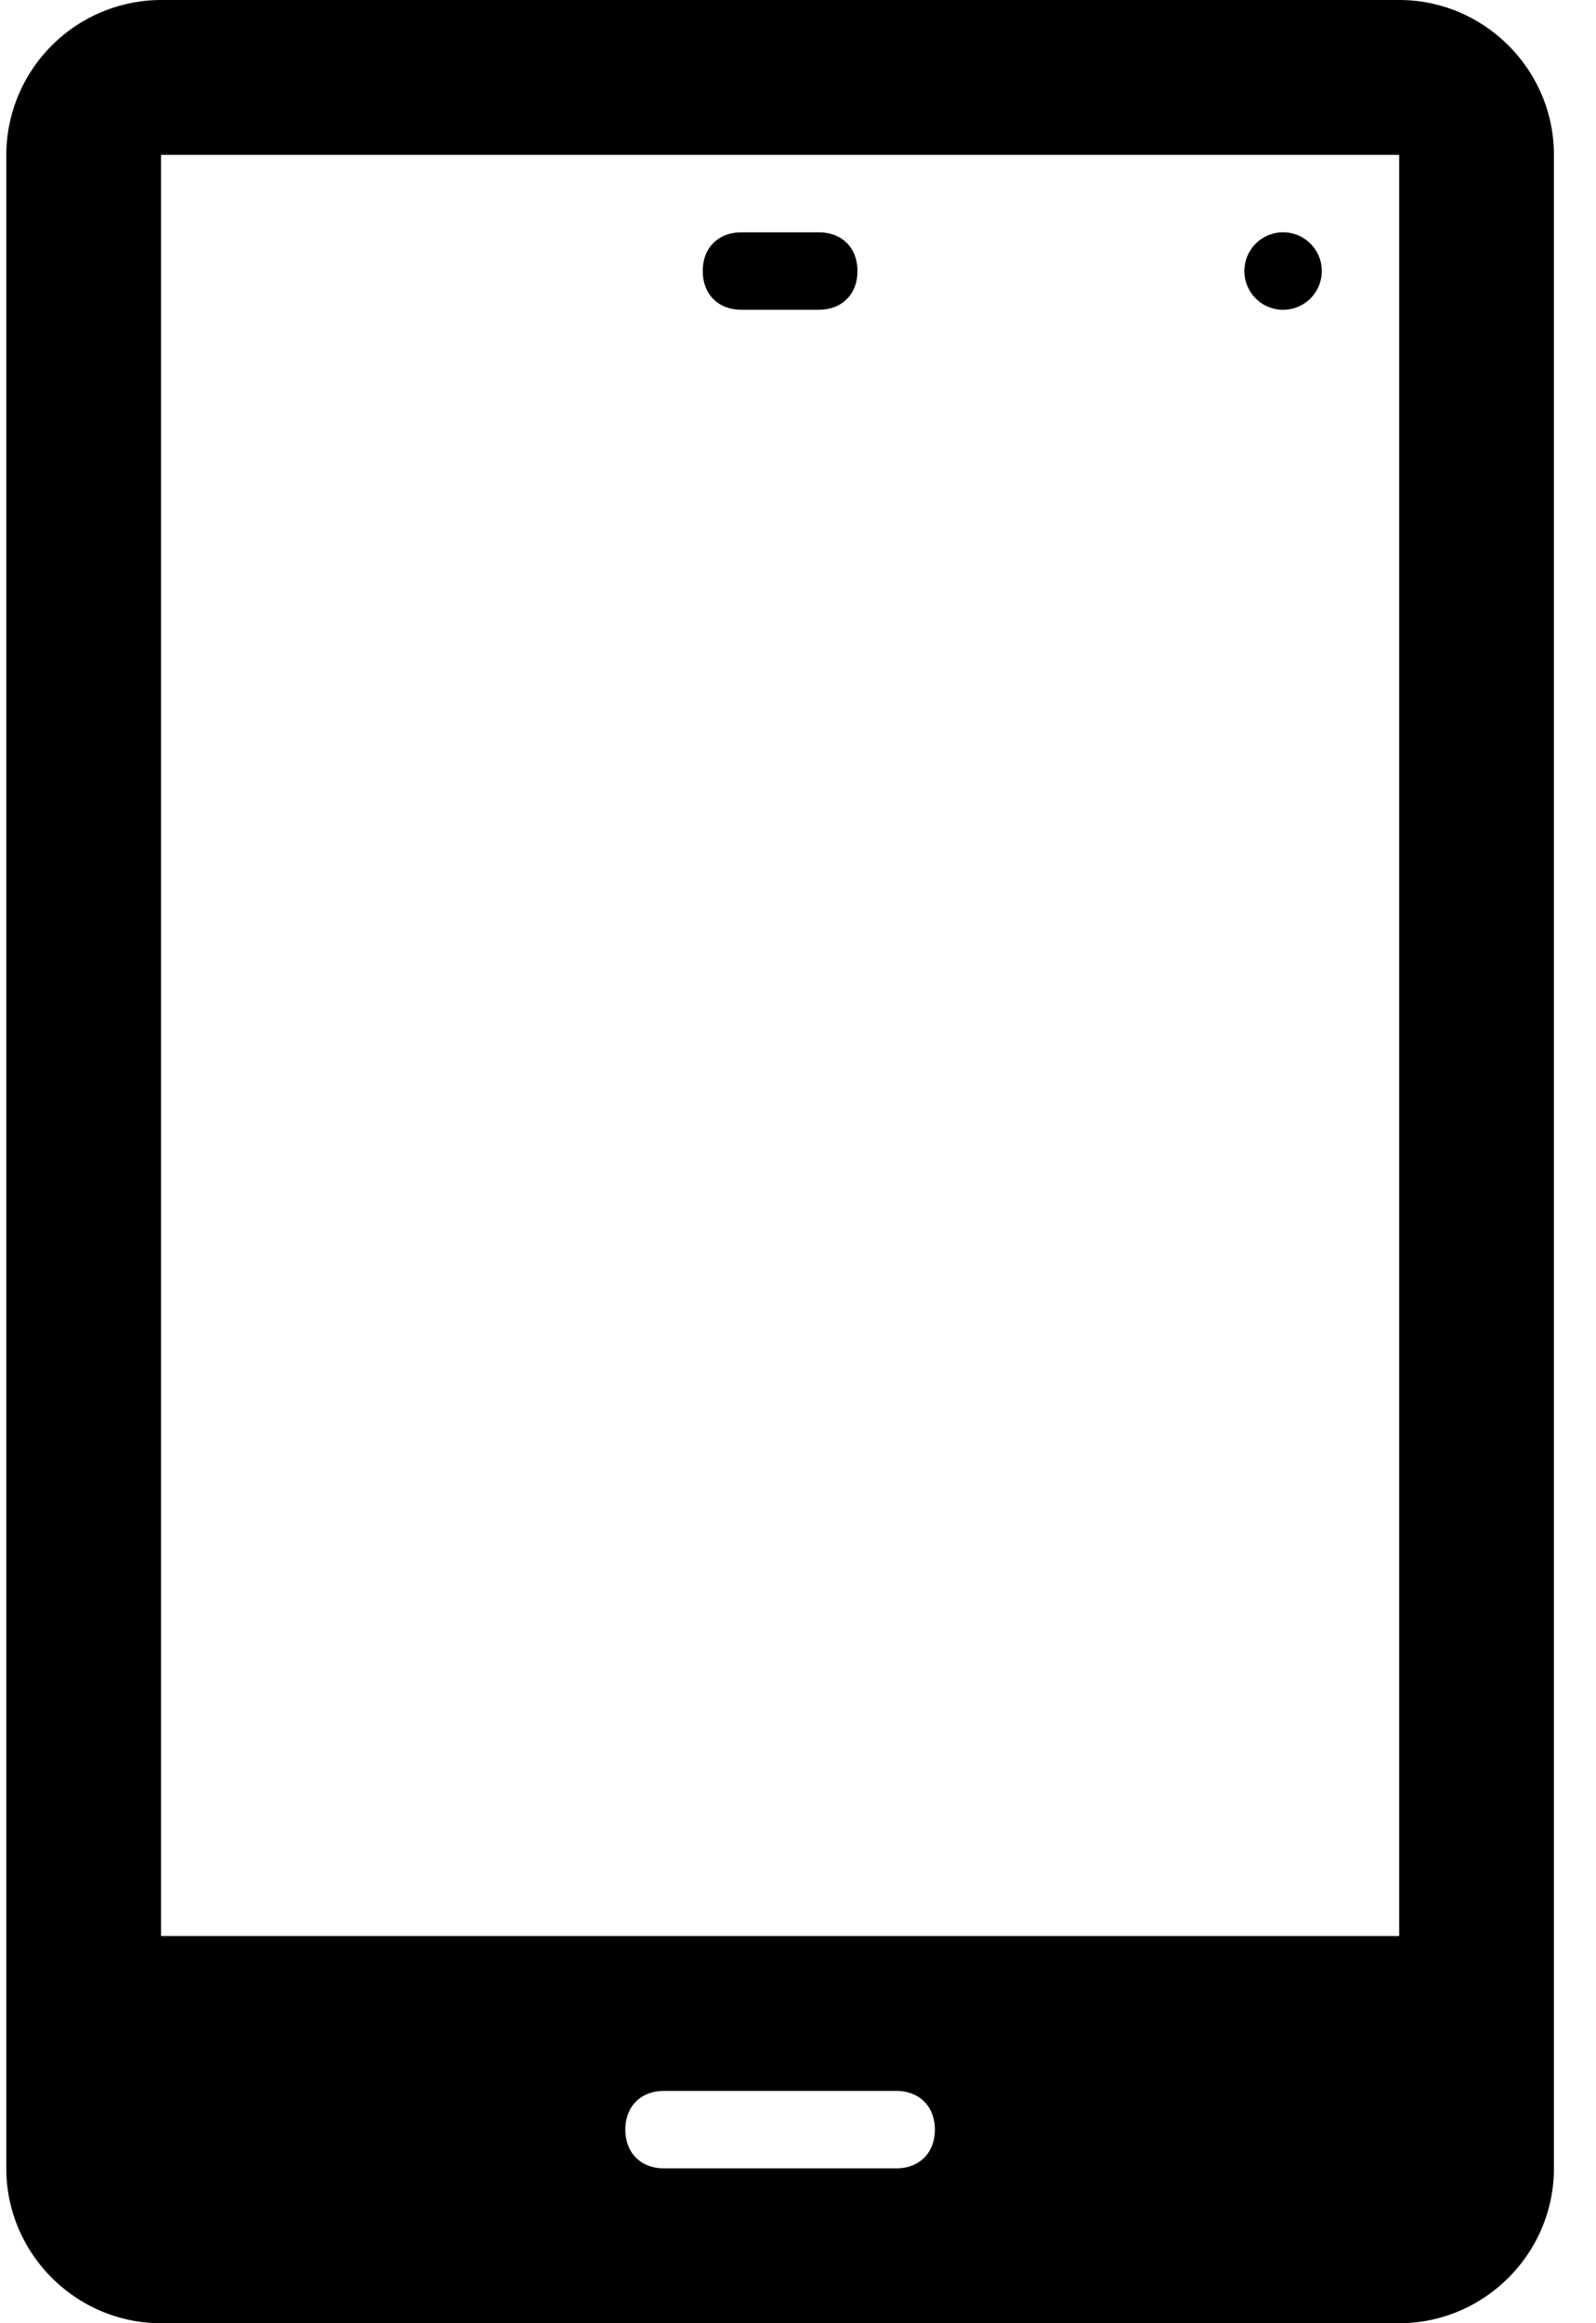 <svg xmlns="http://www.w3.org/2000/svg" xmlns:xlink="http://www.w3.org/1999/xlink" width="33" height="48" viewBox="0 0 33 48"><defs><path id="wv2pa" d="M946.93 1711.4h-1.6c-.48 0-.8-.32-.8-.8 0-.48.32-.8.8-.8h1.6c.48 0 .8.32.8.8 0 .48-.32.8-.8.8z"/><path id="wv2pb" d="M957.096 1710.034a.8.8 0 1 1-1.132 1.132.8.8 0 0 1 1.132-1.132"/><path id="wv2pc" d="M958.93 1745h-25.6v-36.8h25.6zm-10.4 4.8h-4.8c-.48 0-.8-.32-.8-.8 0-.48.32-.8.8-.8h4.8c.48 0 .8.32.8.8 0 .48-.32.8-.8.8zm10.4-44.8h-25.6a3.21 3.21 0 0 0-3.2 3.2v41.6c0 1.76 1.44 3.2 3.2 3.2h25.6c1.76 0 3.2-1.44 3.2-3.2v-41.6c0-1.76-1.44-3.2-3.2-3.2z"/></defs><g><g transform="translate(-930 -1705)"><g><use xlink:href="#wv2pa"/></g><g><use xlink:href="#wv2pb"/></g><g><use xlink:href="#wv2pc"/></g></g></g></svg>